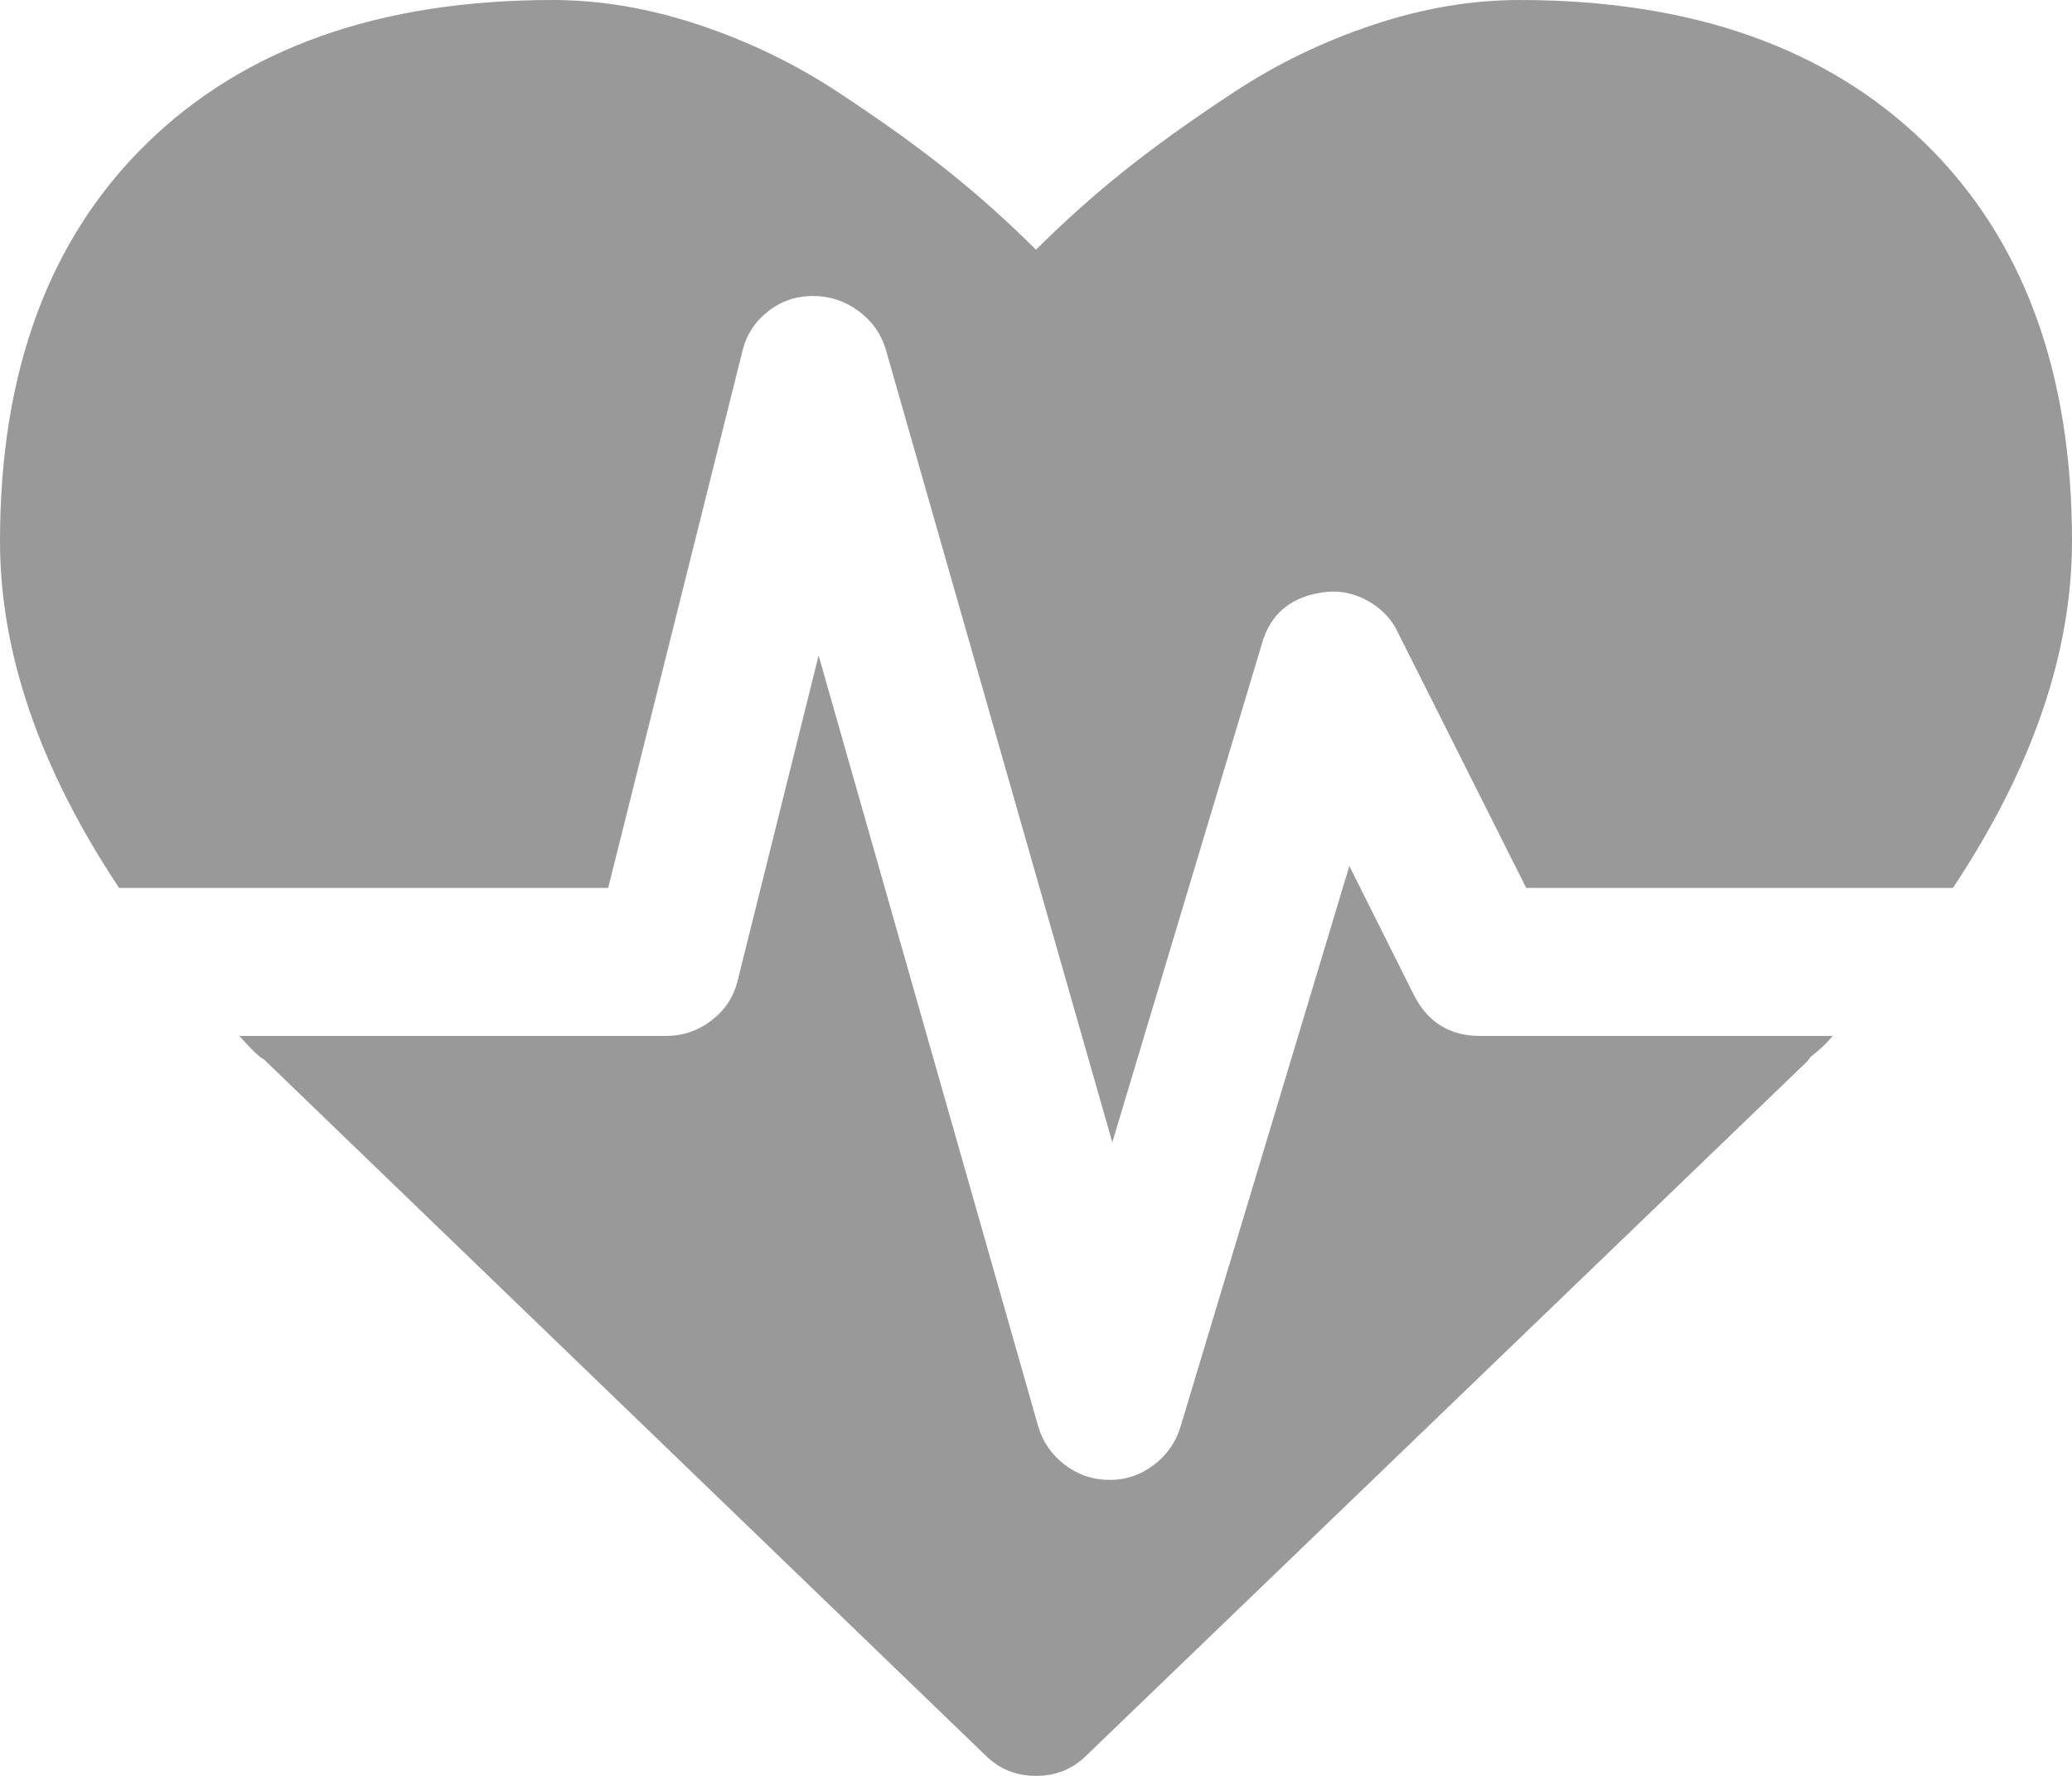 ﻿<?xml version="1.0" encoding="utf-8"?>
<svg version="1.1" xmlns:xlink="http://www.w3.org/1999/xlink" width="35px" height="30px" xmlns="http://www.w3.org/2000/svg">
  <g transform="matrix(1 0 0 1 -181 -796 )">
    <path d="M 23.887 16.816  C 24.121 17.272  24.492 17.5  25 17.5  L 30.957 17.5  C 30.892 17.578  30.827 17.646  30.762 17.705  C 30.697 17.764  30.638 17.812  30.586 17.852  L 30.527 17.93  L 18.359 29.648  C 18.125 29.883  17.839 30  17.5 30  C 17.161 30  16.875 29.883  16.641 29.648  L 4.453 17.891  C 4.388 17.865  4.251 17.734  4.043 17.5  L 11.25 17.5  C 11.536 17.5  11.794 17.412  12.021 17.236  C 12.249 17.061  12.396 16.836  12.461 16.562  L 13.828 11.074  L 17.539 24.102  C 17.617 24.362  17.767 24.577  17.988 24.746  C 18.21 24.915  18.464 25  18.75 25  C 19.023 25  19.271 24.915  19.492 24.746  C 19.714 24.577  19.863 24.362  19.941 24.102  L 22.793 14.629  L 23.887 16.816  Z M 32.52 2.422  C 34.173 4.036  35 6.276  35 9.141  C 35 11.029  34.329 12.982  32.988 15  L 25.781 15  L 23.613 10.684  C 23.509 10.462  23.343 10.286  23.115 10.156  C 22.887 10.026  22.65 9.974  22.402 10  C 21.816 10.065  21.452 10.365  21.309 10.898  L 18.789 19.297  L 14.961 5.898  C 14.883 5.638  14.73 5.423  14.502 5.254  C 14.274 5.085  14.017 5  13.73 5  C 13.444 5  13.19 5.088  12.969 5.264  C 12.747 5.439  12.604 5.664  12.539 5.938  L 10.273 15  L 2.012 15  C 0.671 12.982  0 11.029  0 9.141  C 0 6.276  0.827 4.036  2.48 2.422  C 4.134 0.807  6.419 0  9.336 0  C 10.143 0  10.967 0.14  11.807 0.42  C 12.646 0.7  13.428 1.077  14.15 1.553  C 14.873 2.028  15.495 2.474  16.016 2.891  C 16.536 3.307  17.031 3.75  17.5 4.219  C 17.969 3.75  18.464 3.307  18.984 2.891  C 19.505 2.474  20.127 2.028  20.85 1.553  C 21.572 1.077  22.354 0.7  23.193 0.42  C 24.033 0.14  24.857 0  25.664 0  C 28.581 0  30.866 0.807  32.52 2.422  Z " fill-rule="nonzero" fill="#999999" stroke="none" transform="matrix(1 0 0 1 181 796 )" />
  </g>
</svg>